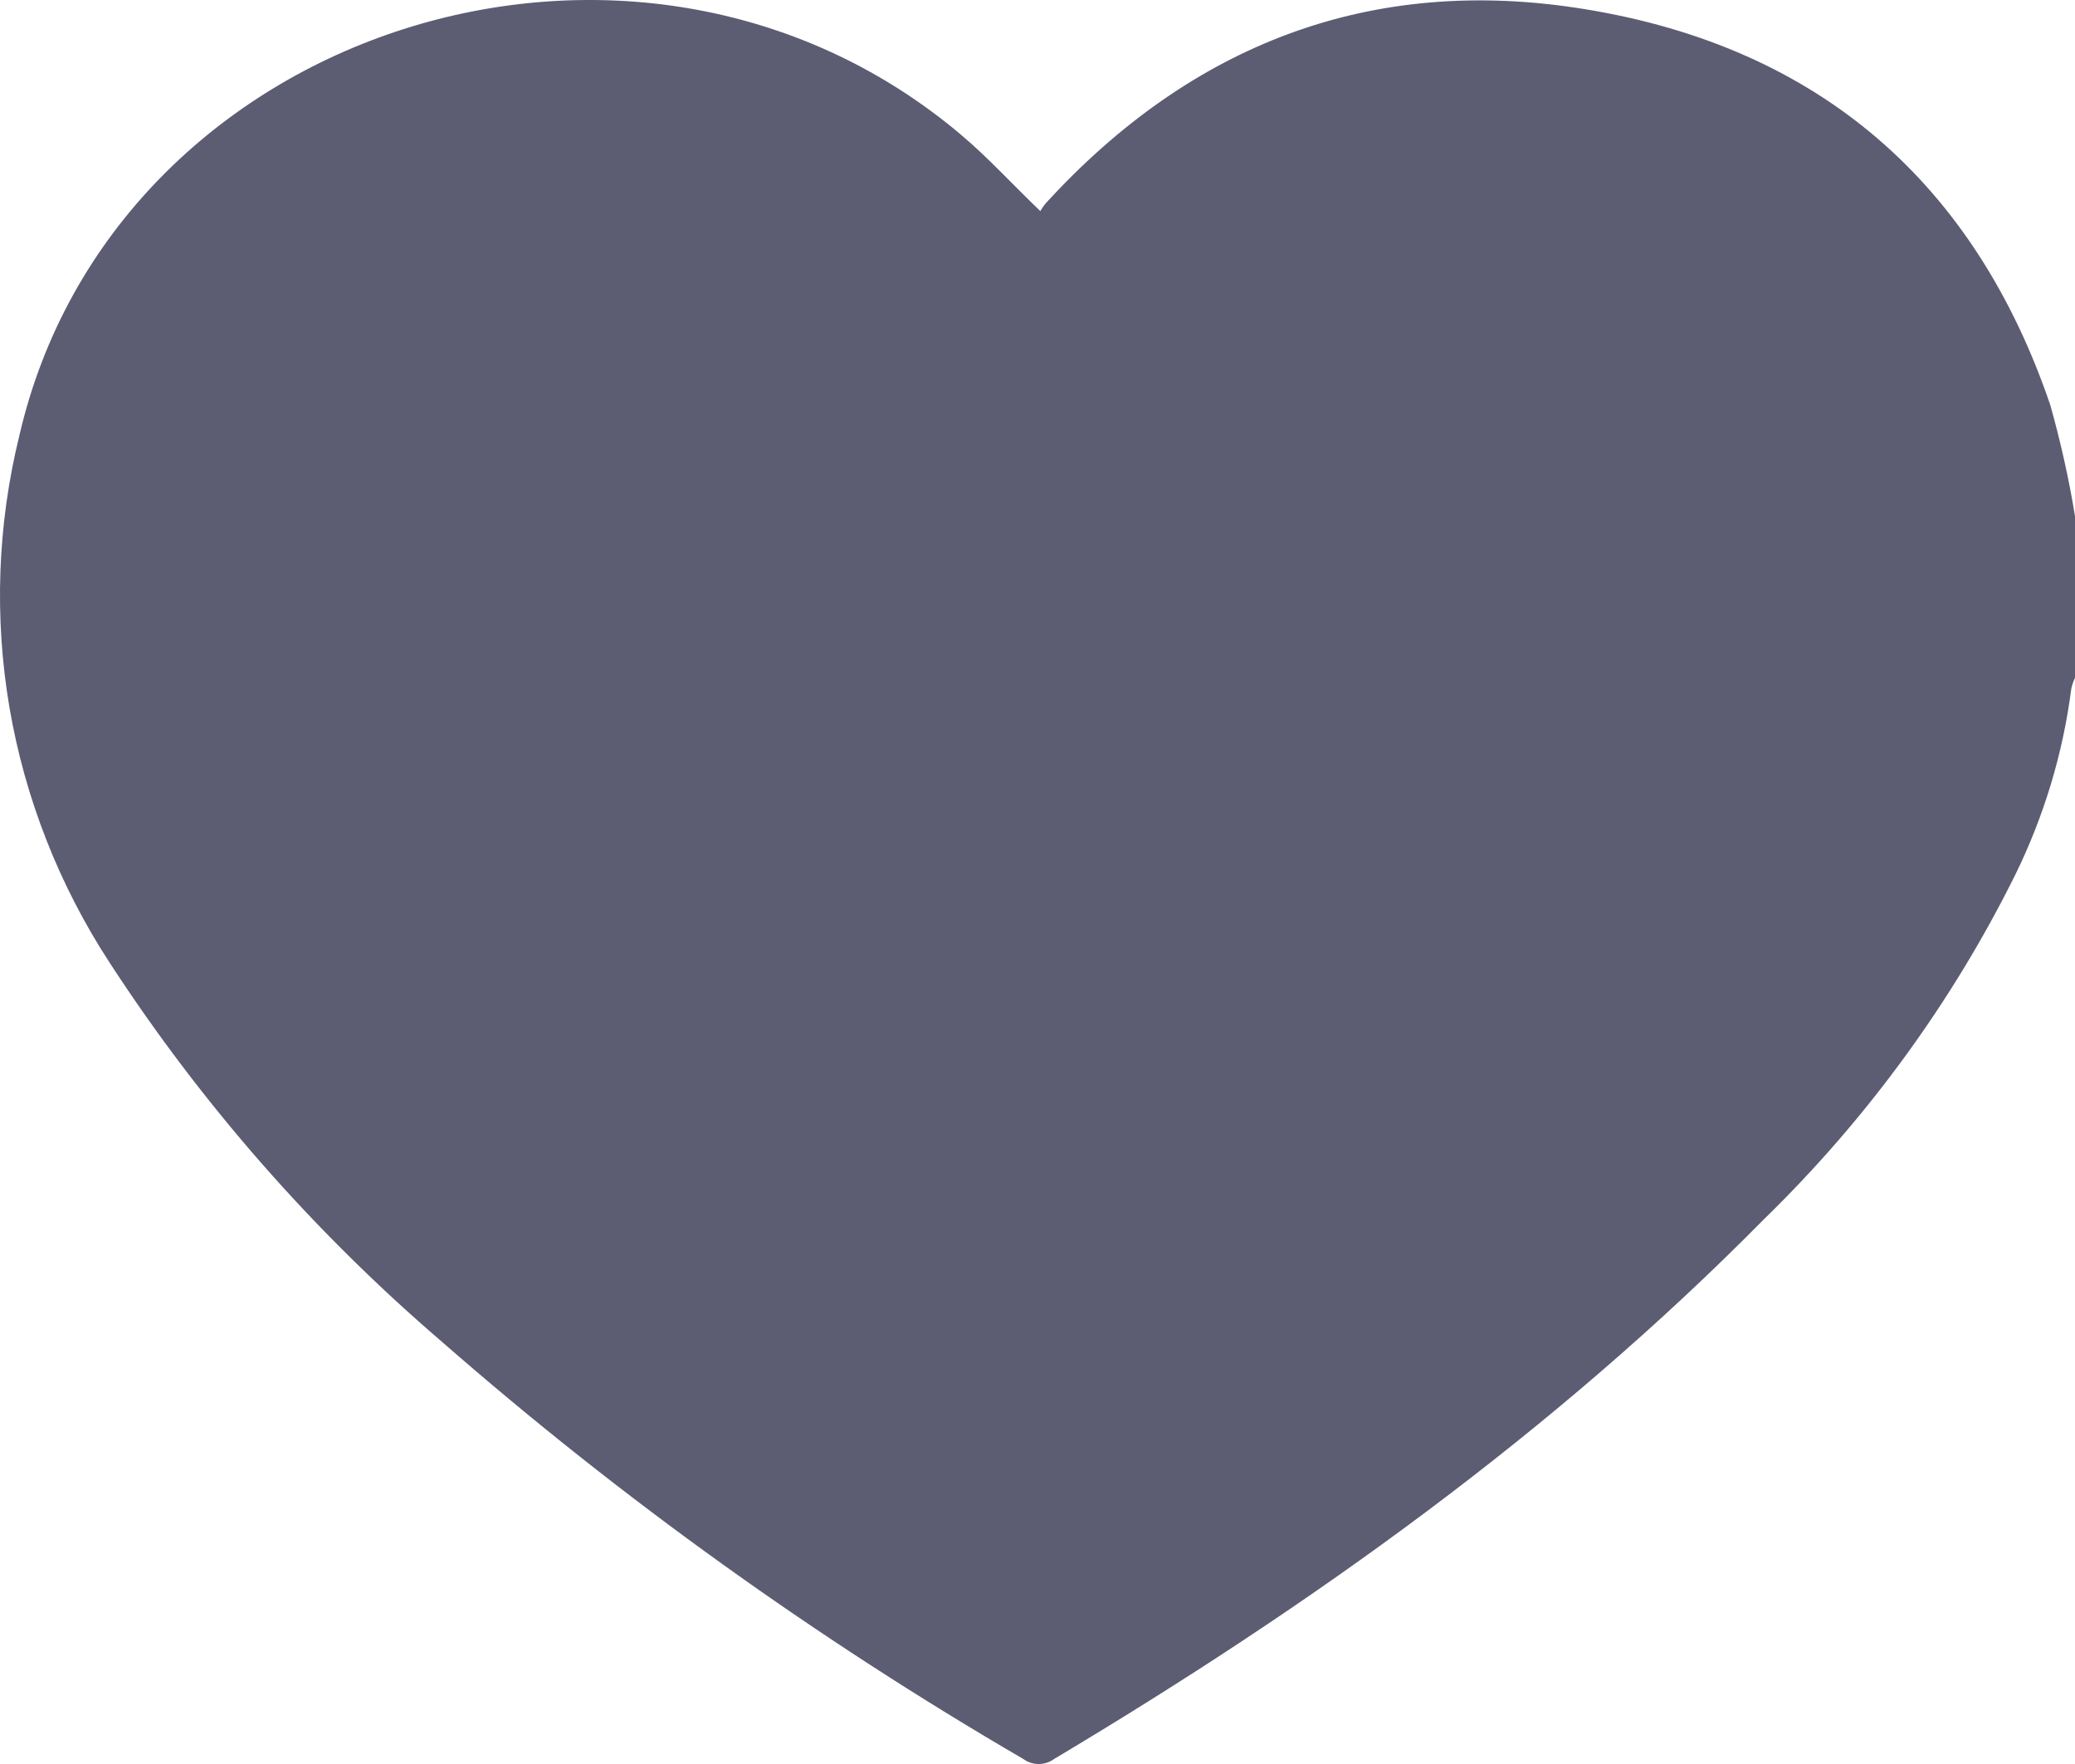 <svg width="20" height="17" viewBox="0 0 20 17" fill="none" xmlns="http://www.w3.org/2000/svg">
<path d="M20 4.974V6.532C19.984 6.566 19.972 6.602 19.964 6.639C19.884 7.261 19.701 7.866 19.424 8.431C18.813 9.662 17.993 10.785 17 11.752C14.974 13.805 12.642 15.47 10.161 16.951C10.118 16.983 10.065 17 10.011 17C9.958 17 9.905 16.983 9.862 16.951C7.868 15.79 5.992 14.445 4.263 12.934C3.022 11.87 1.942 10.639 1.057 9.278C0.57 8.531 0.242 7.696 0.092 6.823C-0.057 5.95 -0.025 5.057 0.187 4.196C1.095 0.264 6.123 -1.343 9.255 1.292C9.522 1.516 9.758 1.777 10.027 2.034C10.043 2.007 10.061 1.981 10.081 1.957C11.48 0.431 13.21 -0.25 15.28 0.089C17.55 0.459 19.038 1.779 19.762 3.904C19.861 4.256 19.941 4.613 20 4.974Z" fill="#5C5C73"/>
</svg>
